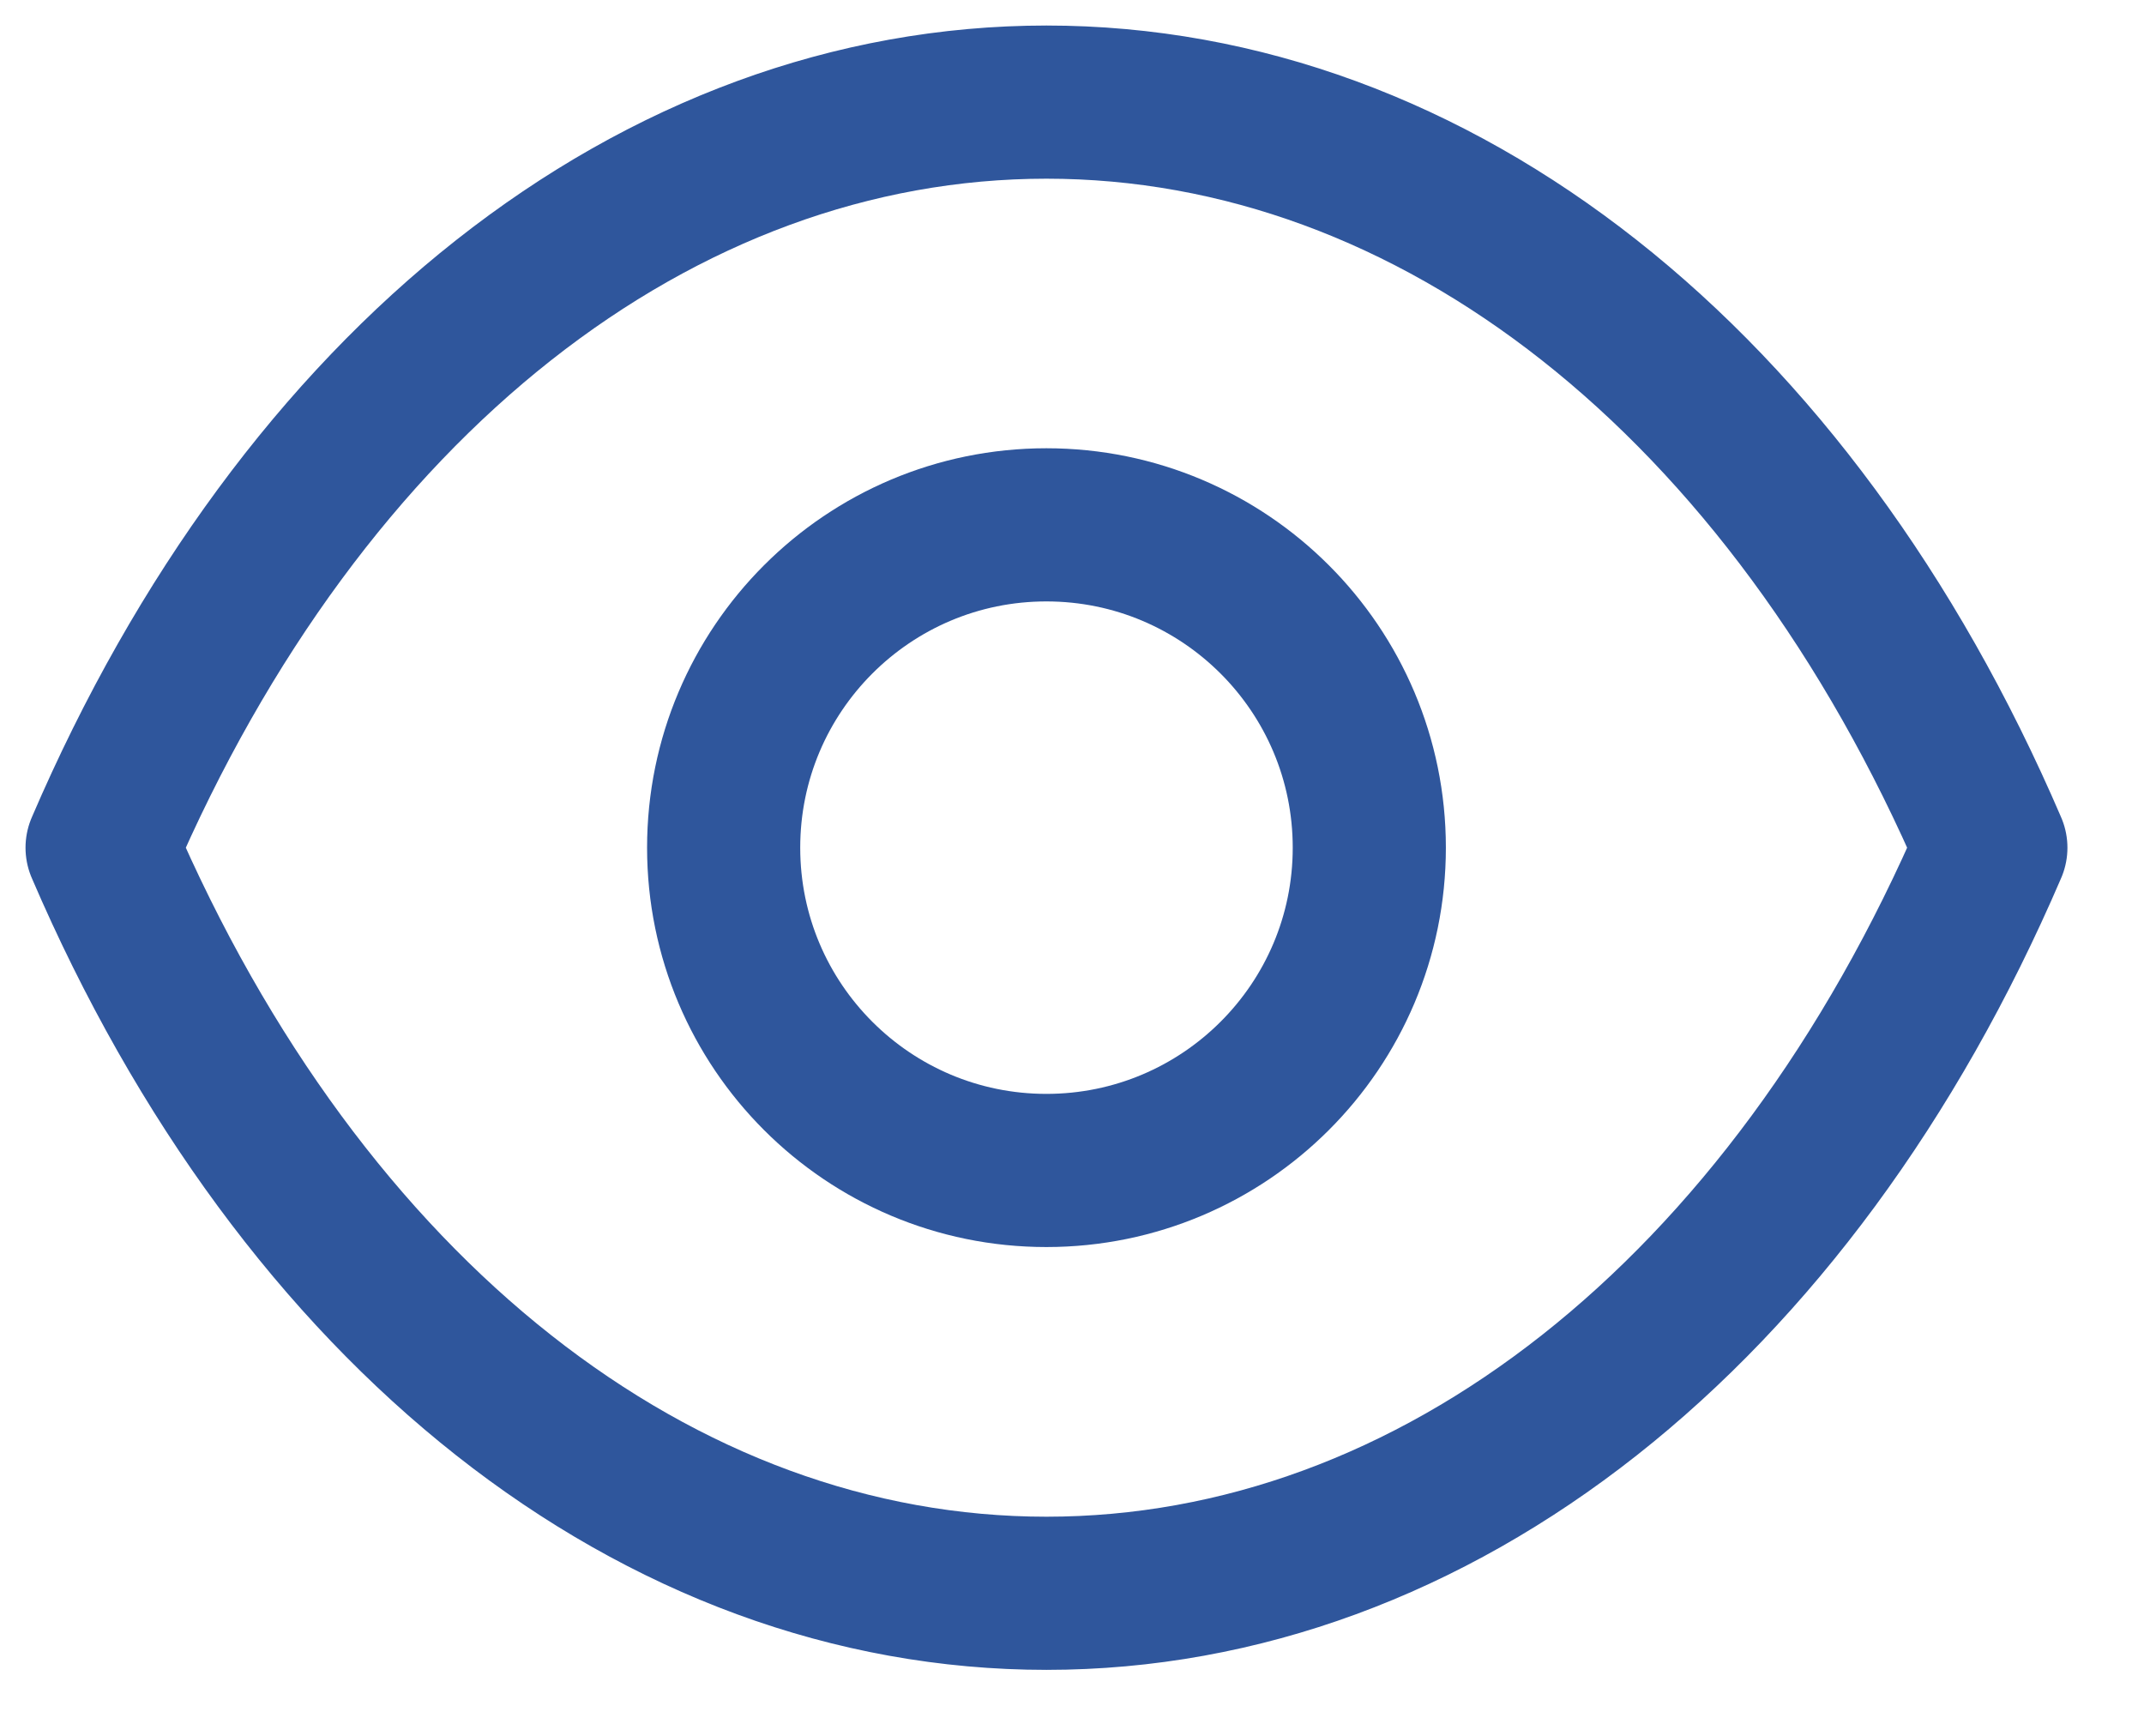 <svg width="21" height="17" viewBox="0 0 21 17" fill="none" xmlns="http://www.w3.org/2000/svg">
<g id="Group 32922">
<path id="Stroke 1" fill-rule="evenodd" clip-rule="evenodd" d="M13.412 8.302C13.412 10.048 11.995 11.463 10.249 11.463C8.504 11.463 7.088 10.048 7.088 8.302C7.088 6.555 8.504 5.14 10.249 5.14C11.995 5.14 13.412 6.555 13.412 8.302Z" stroke="#2F569C" stroke-width="1.5" stroke-linecap="round" stroke-linejoin="round"/>
<path id="Stroke 3" fill-rule="evenodd" clip-rule="evenodd" d="M10.248 15.604C14.056 15.604 17.539 12.866 19.5 8.302C17.539 3.738 14.056 1 10.248 1H10.252C6.444 1 2.961 3.738 1 8.302C2.961 12.866 6.444 15.604 10.252 15.604H10.248Z" stroke="#2F569C" stroke-width="1.5" stroke-linecap="round" stroke-linejoin="round"/>
</g>
</svg>

